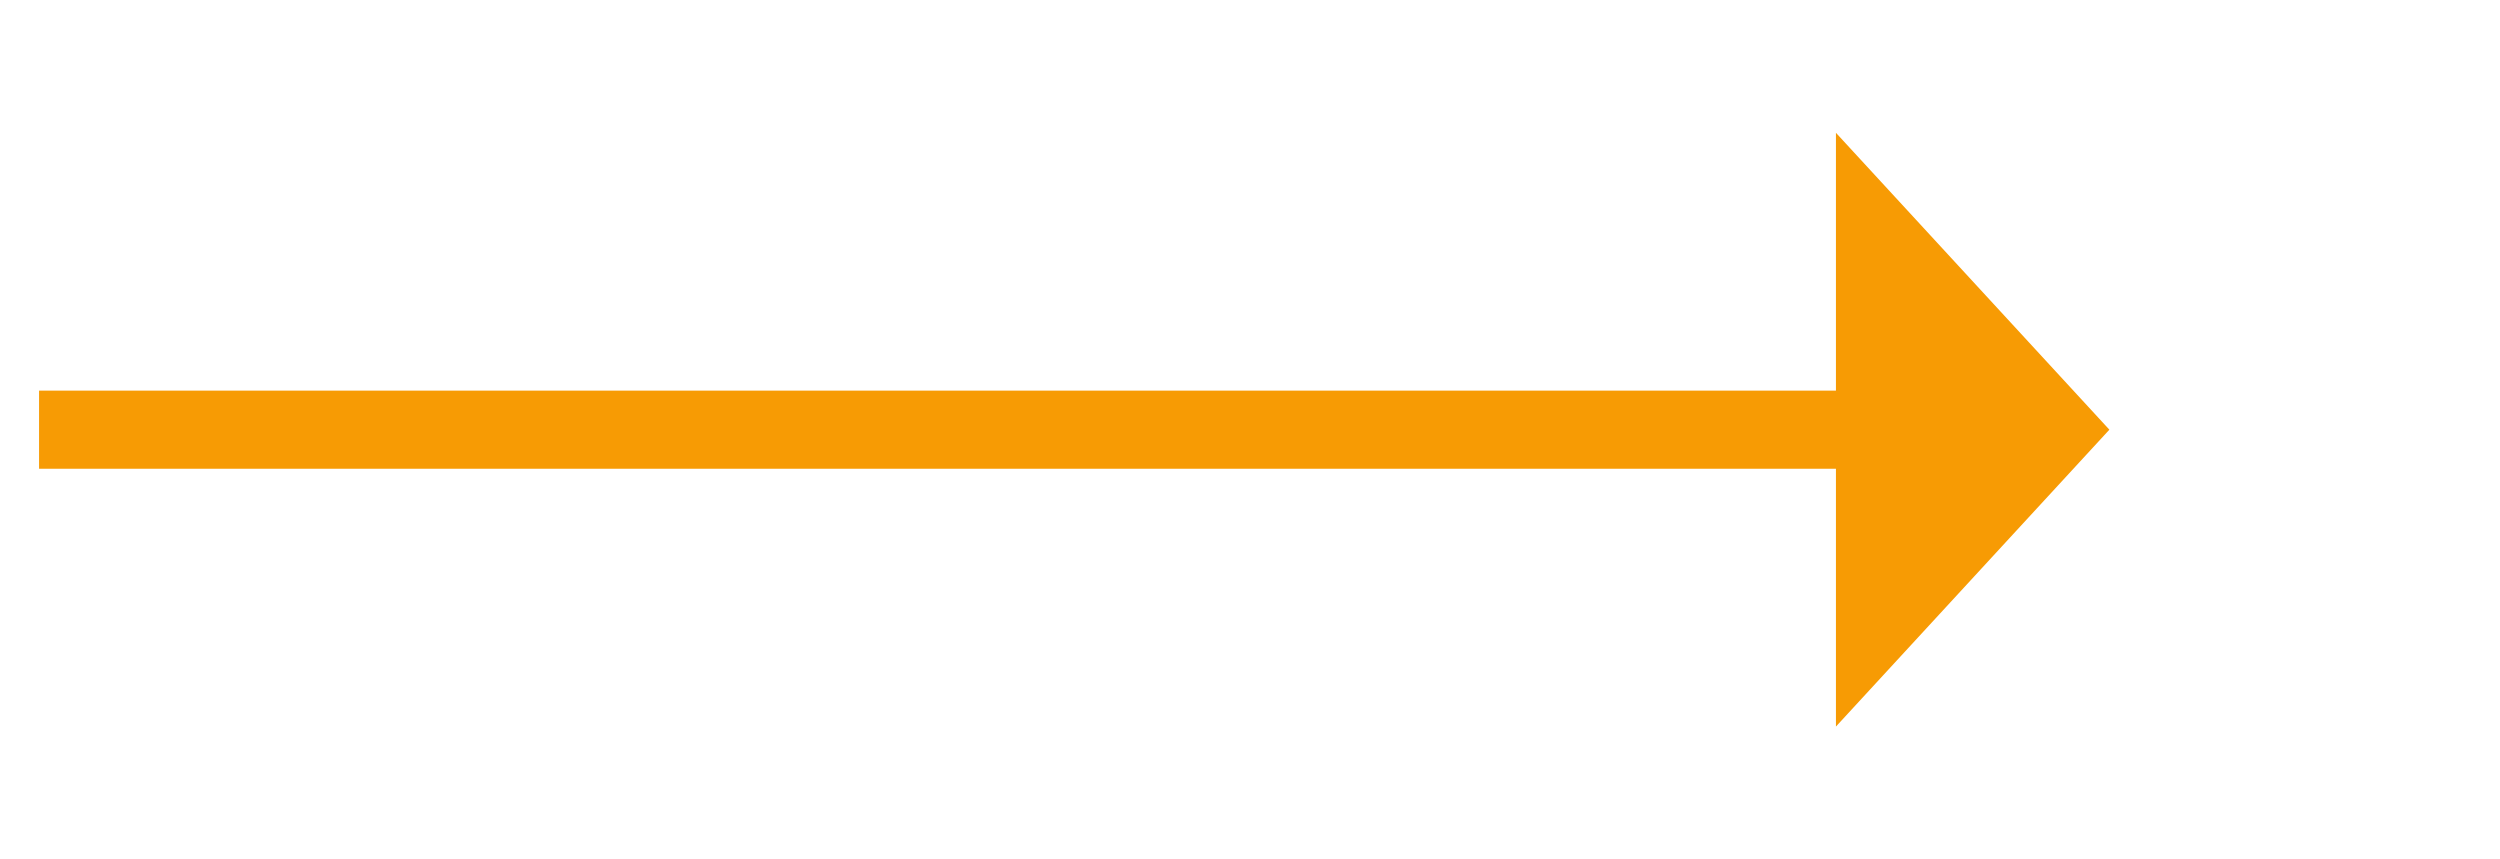 ﻿<?xml version="1.0" encoding="utf-8"?>
<svg version="1.1" xmlns:xlink="http://www.w3.org/1999/xlink" width="64px" height="22px" xmlns="http://www.w3.org/2000/svg">
  <g transform="matrix(1 0 0 1 -132 -333 )">
    <path d="M 179 351.6  L 186 344  L 179 336.4  L 179 351.6  Z " fill-rule="nonzero" fill="#f79b04" stroke="none" />
    <path d="M 133 344  L 180 344  " stroke-width="2" stroke="#f79b04" fill="none" />
  </g>
</svg>